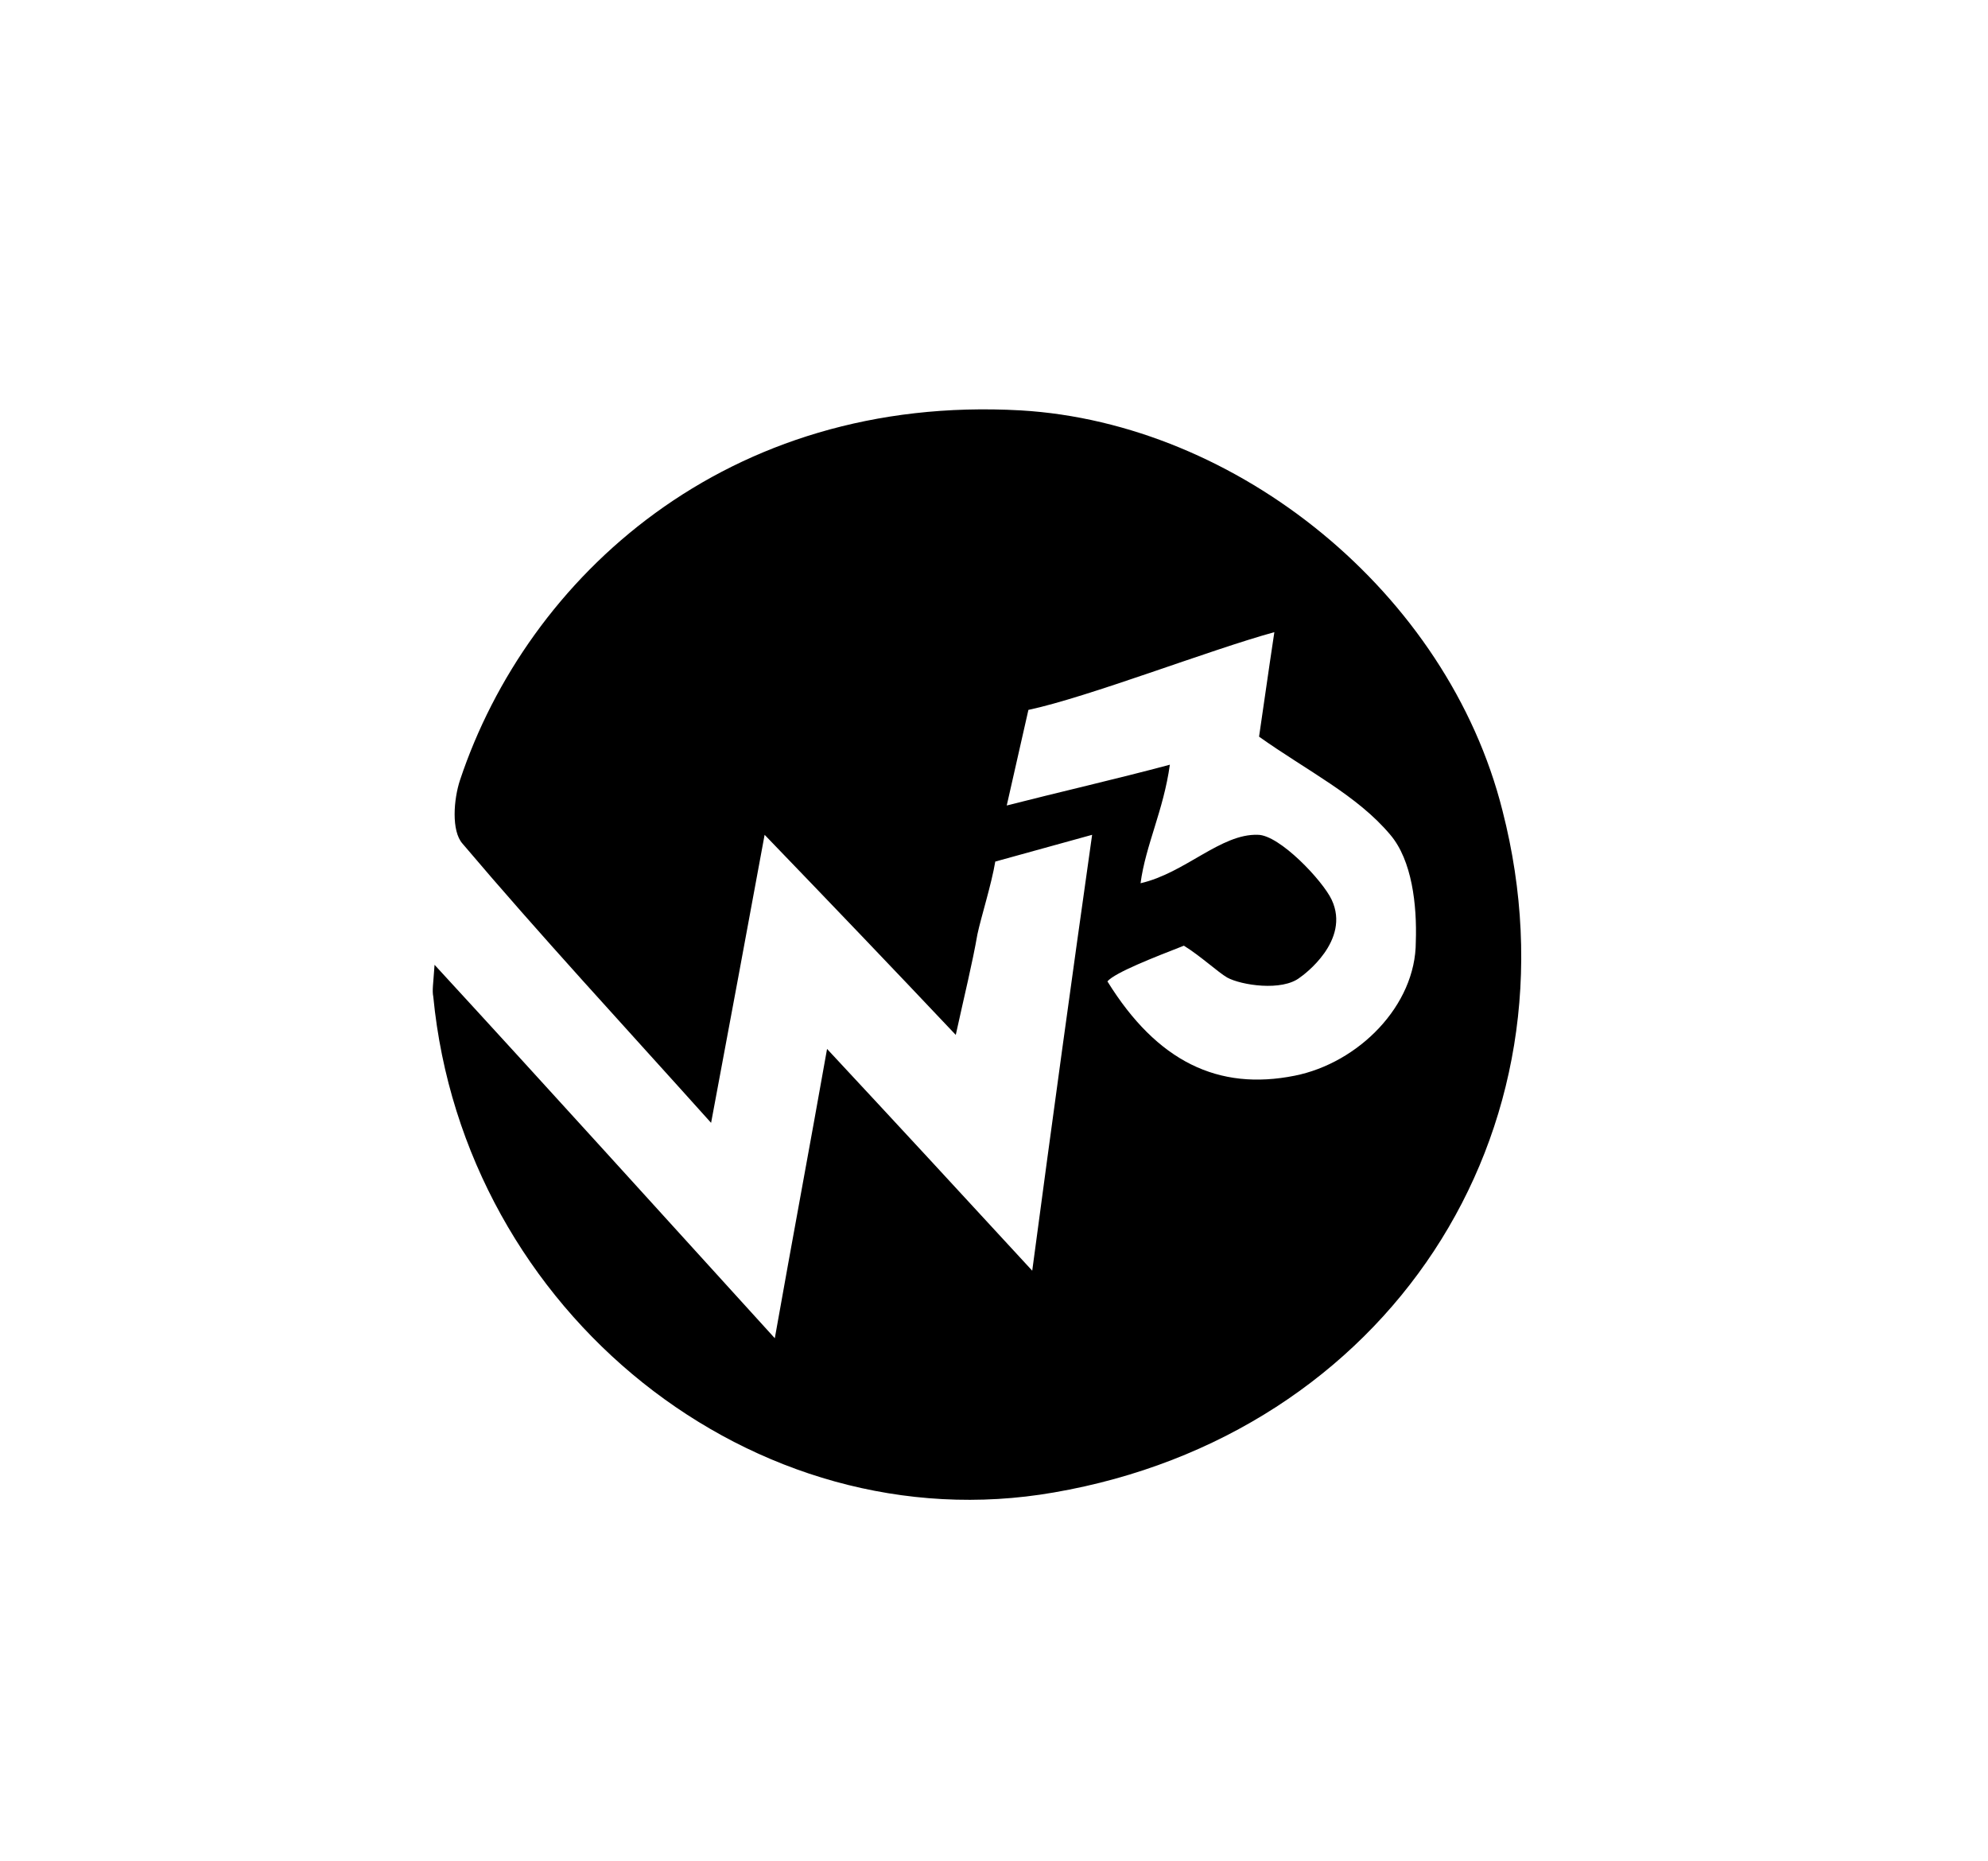 <?xml version="1.0" encoding="utf-8"?>
<!-- Generator: Adobe Illustrator 18.1.1, SVG Export Plug-In . SVG Version: 6.00 Build 0)  -->
<svg version="1.1" id="Layer_1" xmlns="http://www.w3.org/2000/svg" xmlns:xlink="http://www.w3.org/1999/xlink" x="0px" y="0px"
	 viewBox="0 0 156 146" enable-background="new 0 0 156 146" xml:space="preserve">
<g>
	<path fill="none" d="M98.8,57.8c0.3-2,0.7-4.9,1.2-8.2c-5.1,1.4-14.6,5.1-19.3,6.1L79,63.2c3.8-1,8.7-2.1,12.8-3.2
		c-0.5,3.5-1.9,6.3-2.3,9.3c3.4-0.7,6.3-3.8,9.2-3.8c1.7,0,5.1,3.6,5.8,5.1c1.5,3.2-2.2,5.9-2.5,6.1c-1.4,1.1-4.5,0.6-5.7,0
		c-0.7-0.4-2.1-1.7-3.4-2.5c0,0,0,0,0,0c-2.3,0.9-5.4,2-6,2.8c3.8,6.3,8.6,8.6,14.7,7.4c5-1,9.5-5.5,9.6-10.5c0-2.9-0.4-6.4-2-8.4
		C106.6,62.5,102.6,60.5,98.8,57.8z"/>
	<path d="M117.9,63.6c-4.3-17.1-20.8-30.4-37.8-31.4c-23.1-1.3-38.7,13.1-44,29c-0.5,1.5-0.7,4,0.2,5c6.1,7.2,12.5,14.1,19.5,21.9
		c1.5-8,2.8-15,4.2-22.6C65.3,71,69.9,75.8,75,81.2c0.7-3.2,1.3-5.6,1.7-7.9c0.3-1.4,1.1-3.9,1.4-5.7l7.6-2.1
		c-1.6,11.3-3.1,22.2-4.7,34.2c-5.8-6.3-10.7-11.6-16.1-17.4c-1.4,7.9-2.7,14.8-4.1,22.7c-9.1-10-17.5-19.3-26.7-29.3
		c-0.1,1.5-0.2,2-0.1,2.5c2.4,24.8,25.2,43,48.7,38.9C108.8,112.6,124.4,88.9,117.9,63.6z M101.6,84.4c-6,1.2-10.8-1.1-14.7-7.4
		c0.6-0.7,3.7-1.9,6-2.8c0,0,0,0,0,0c1.3,0.8,2.7,2.1,3.4,2.5c1.1,0.6,4.3,1.1,5.7,0c0.3-0.2,4-2.9,2.5-6.1
		c-0.7-1.5-4.1-5.1-5.8-5.1c-2.9-0.1-5.7,3-9.2,3.8c0.4-3,1.8-5.7,2.3-9.3c-4.1,1.1-8.9,2.2-12.8,3.2l1.7-7.5
		c4.7-1,14.2-4.7,19.3-6.1c-0.5,3.3-0.9,6.2-1.2,8.2c3.8,2.7,7.7,4.6,10.3,7.7c1.7,2,2.1,5.5,2,8.4
		C111.1,78.9,106.6,83.4,101.6,84.4z"/>
</g>
</svg>
